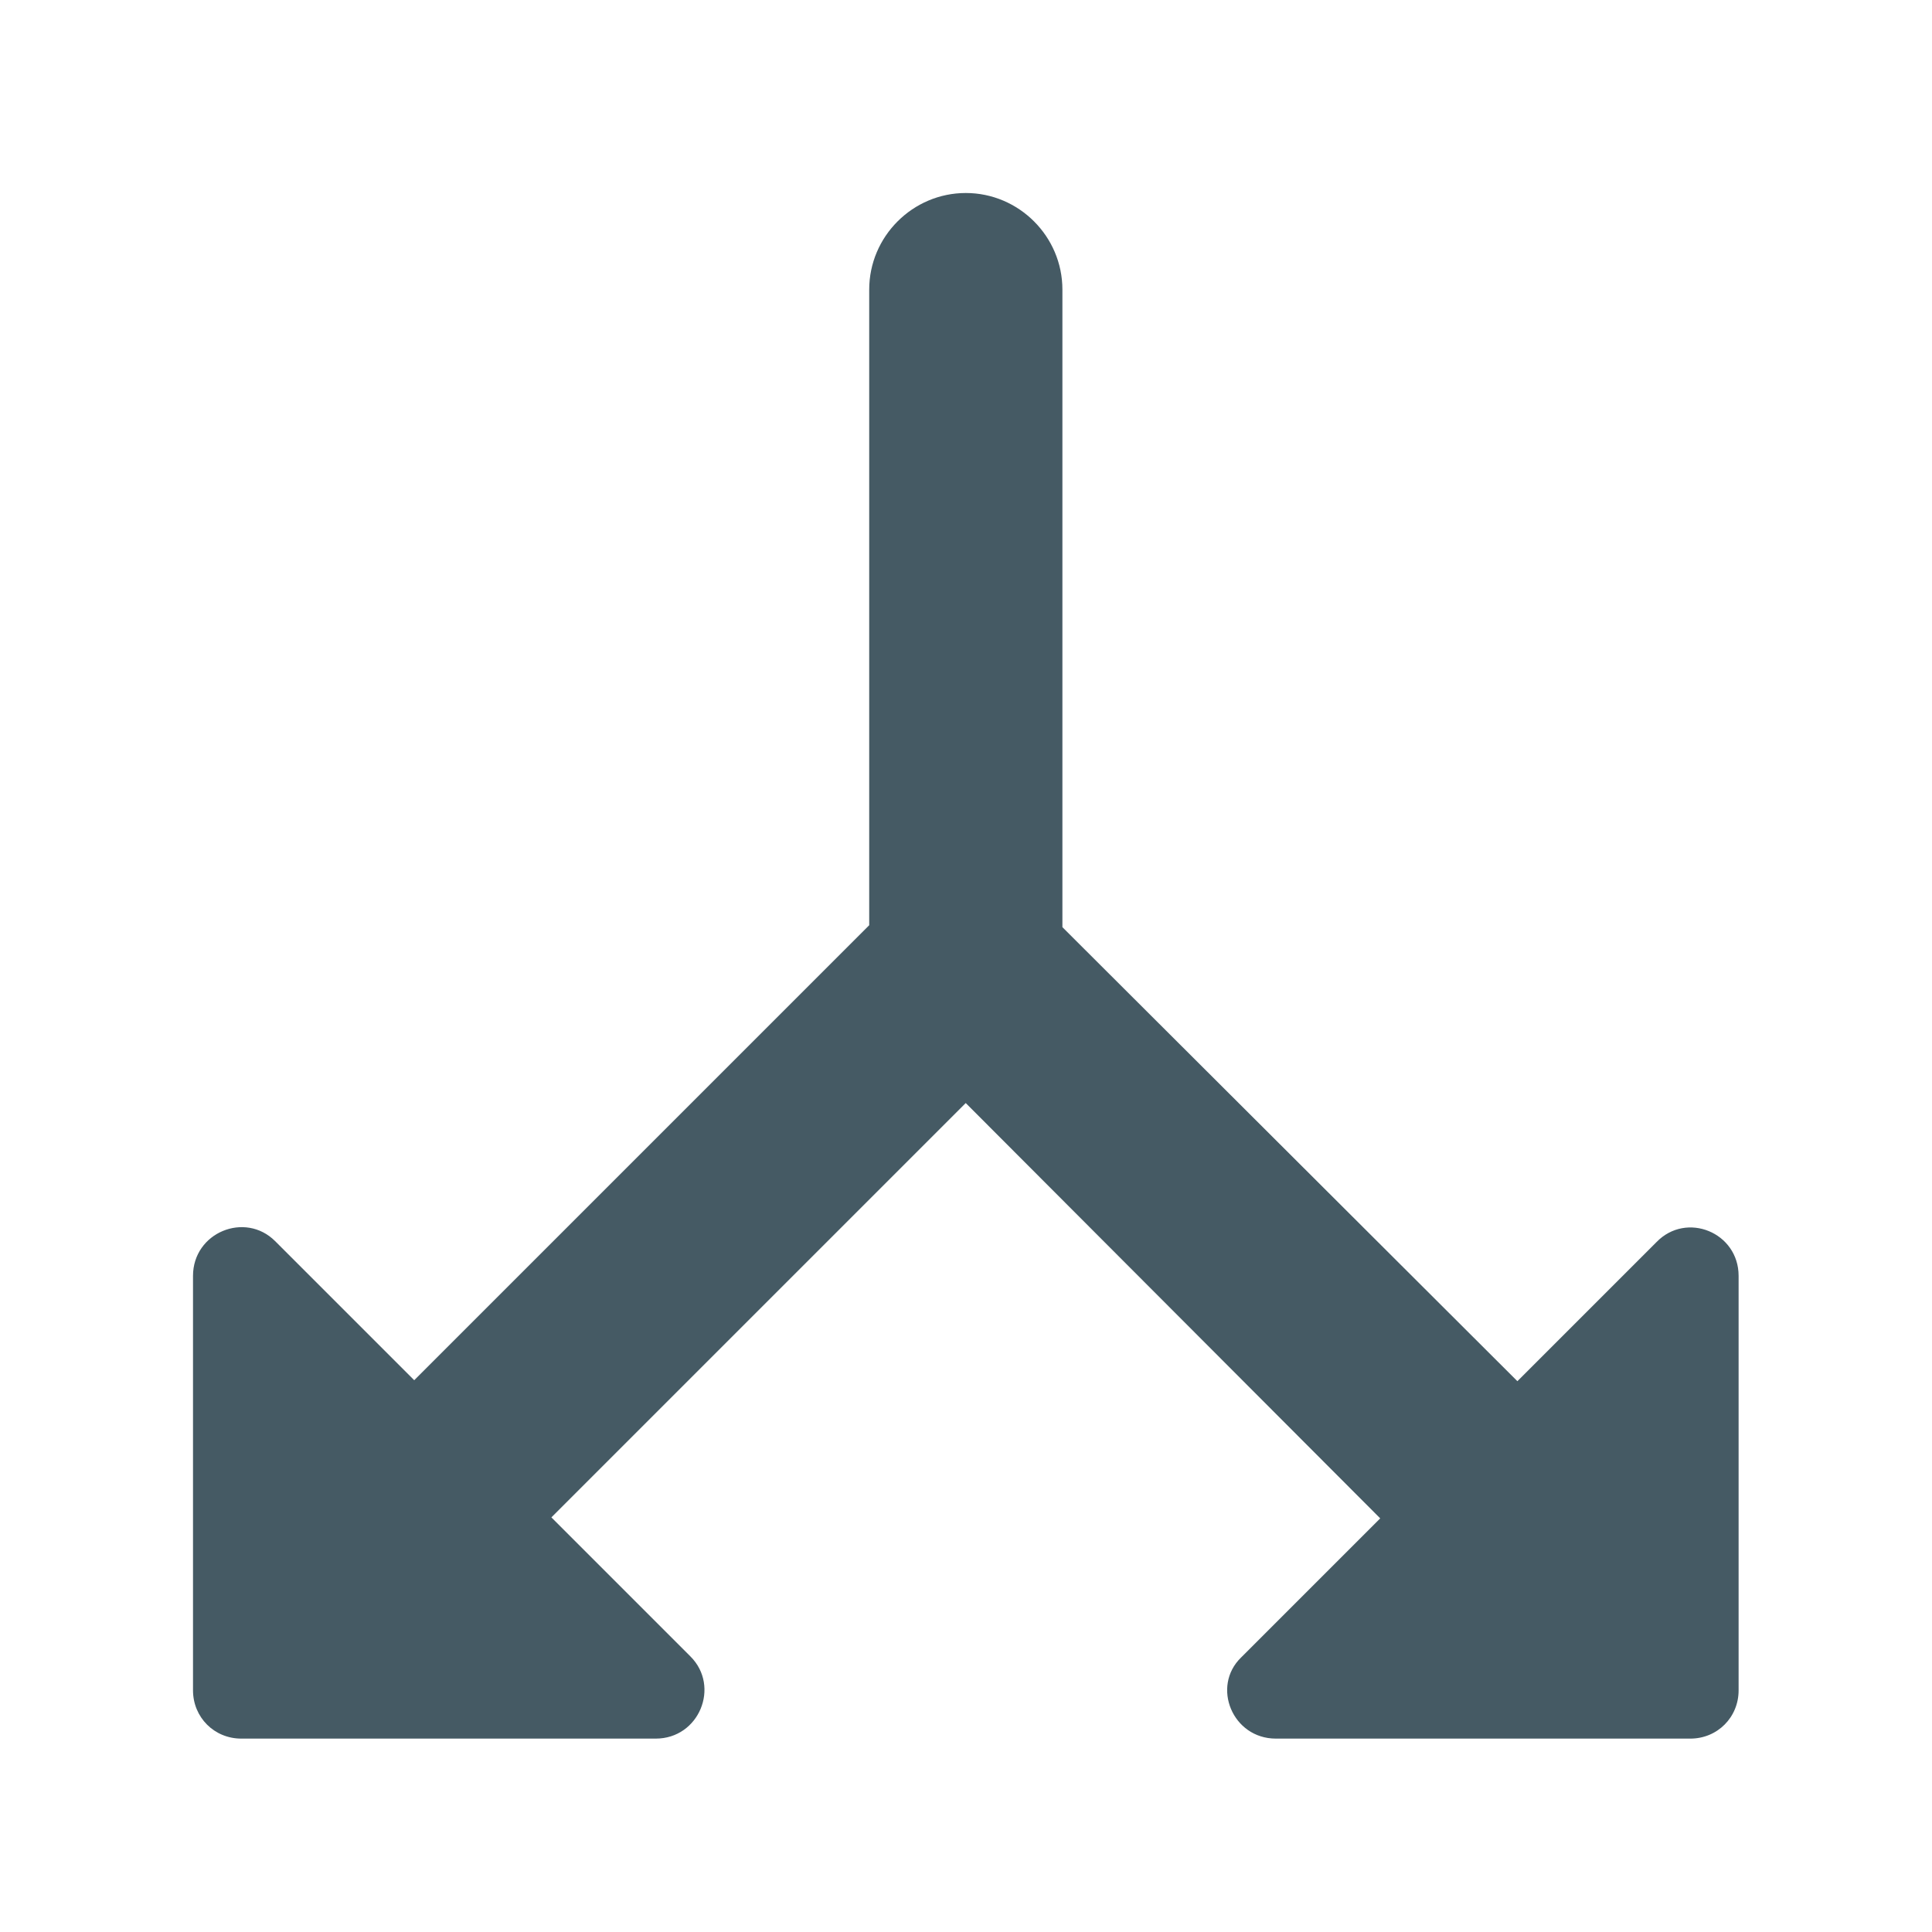 <svg width="20" height="20" viewBox="0 0 20 20" fill="none" xmlns="http://www.w3.org/2000/svg">
<path d="M7.148 17.148L5.708 15.708L10.588 10.828L9.168 9.408L4.288 14.288L2.848 12.848C2.538 12.538 1.998 12.758 1.998 13.208L1.998 17.498C1.998 17.778 2.218 17.998 2.498 17.998L6.788 17.998C7.238 17.998 7.458 17.458 7.148 17.148ZM13.208 17.998L17.498 17.998C17.778 17.998 17.998 17.778 17.998 17.498L17.998 13.208C17.998 12.758 17.458 12.538 17.148 12.858L15.708 14.298L10.998 9.598L10.998 2.998C10.998 2.448 10.548 1.998 9.998 1.998C9.448 1.998 8.998 2.448 8.998 2.998L8.998 9.998C8.998 10.258 9.108 10.518 9.288 10.708L14.288 15.718L12.848 17.158C12.538 17.458 12.758 17.998 13.208 17.998Z" fill="#455A64"/>
</svg>
